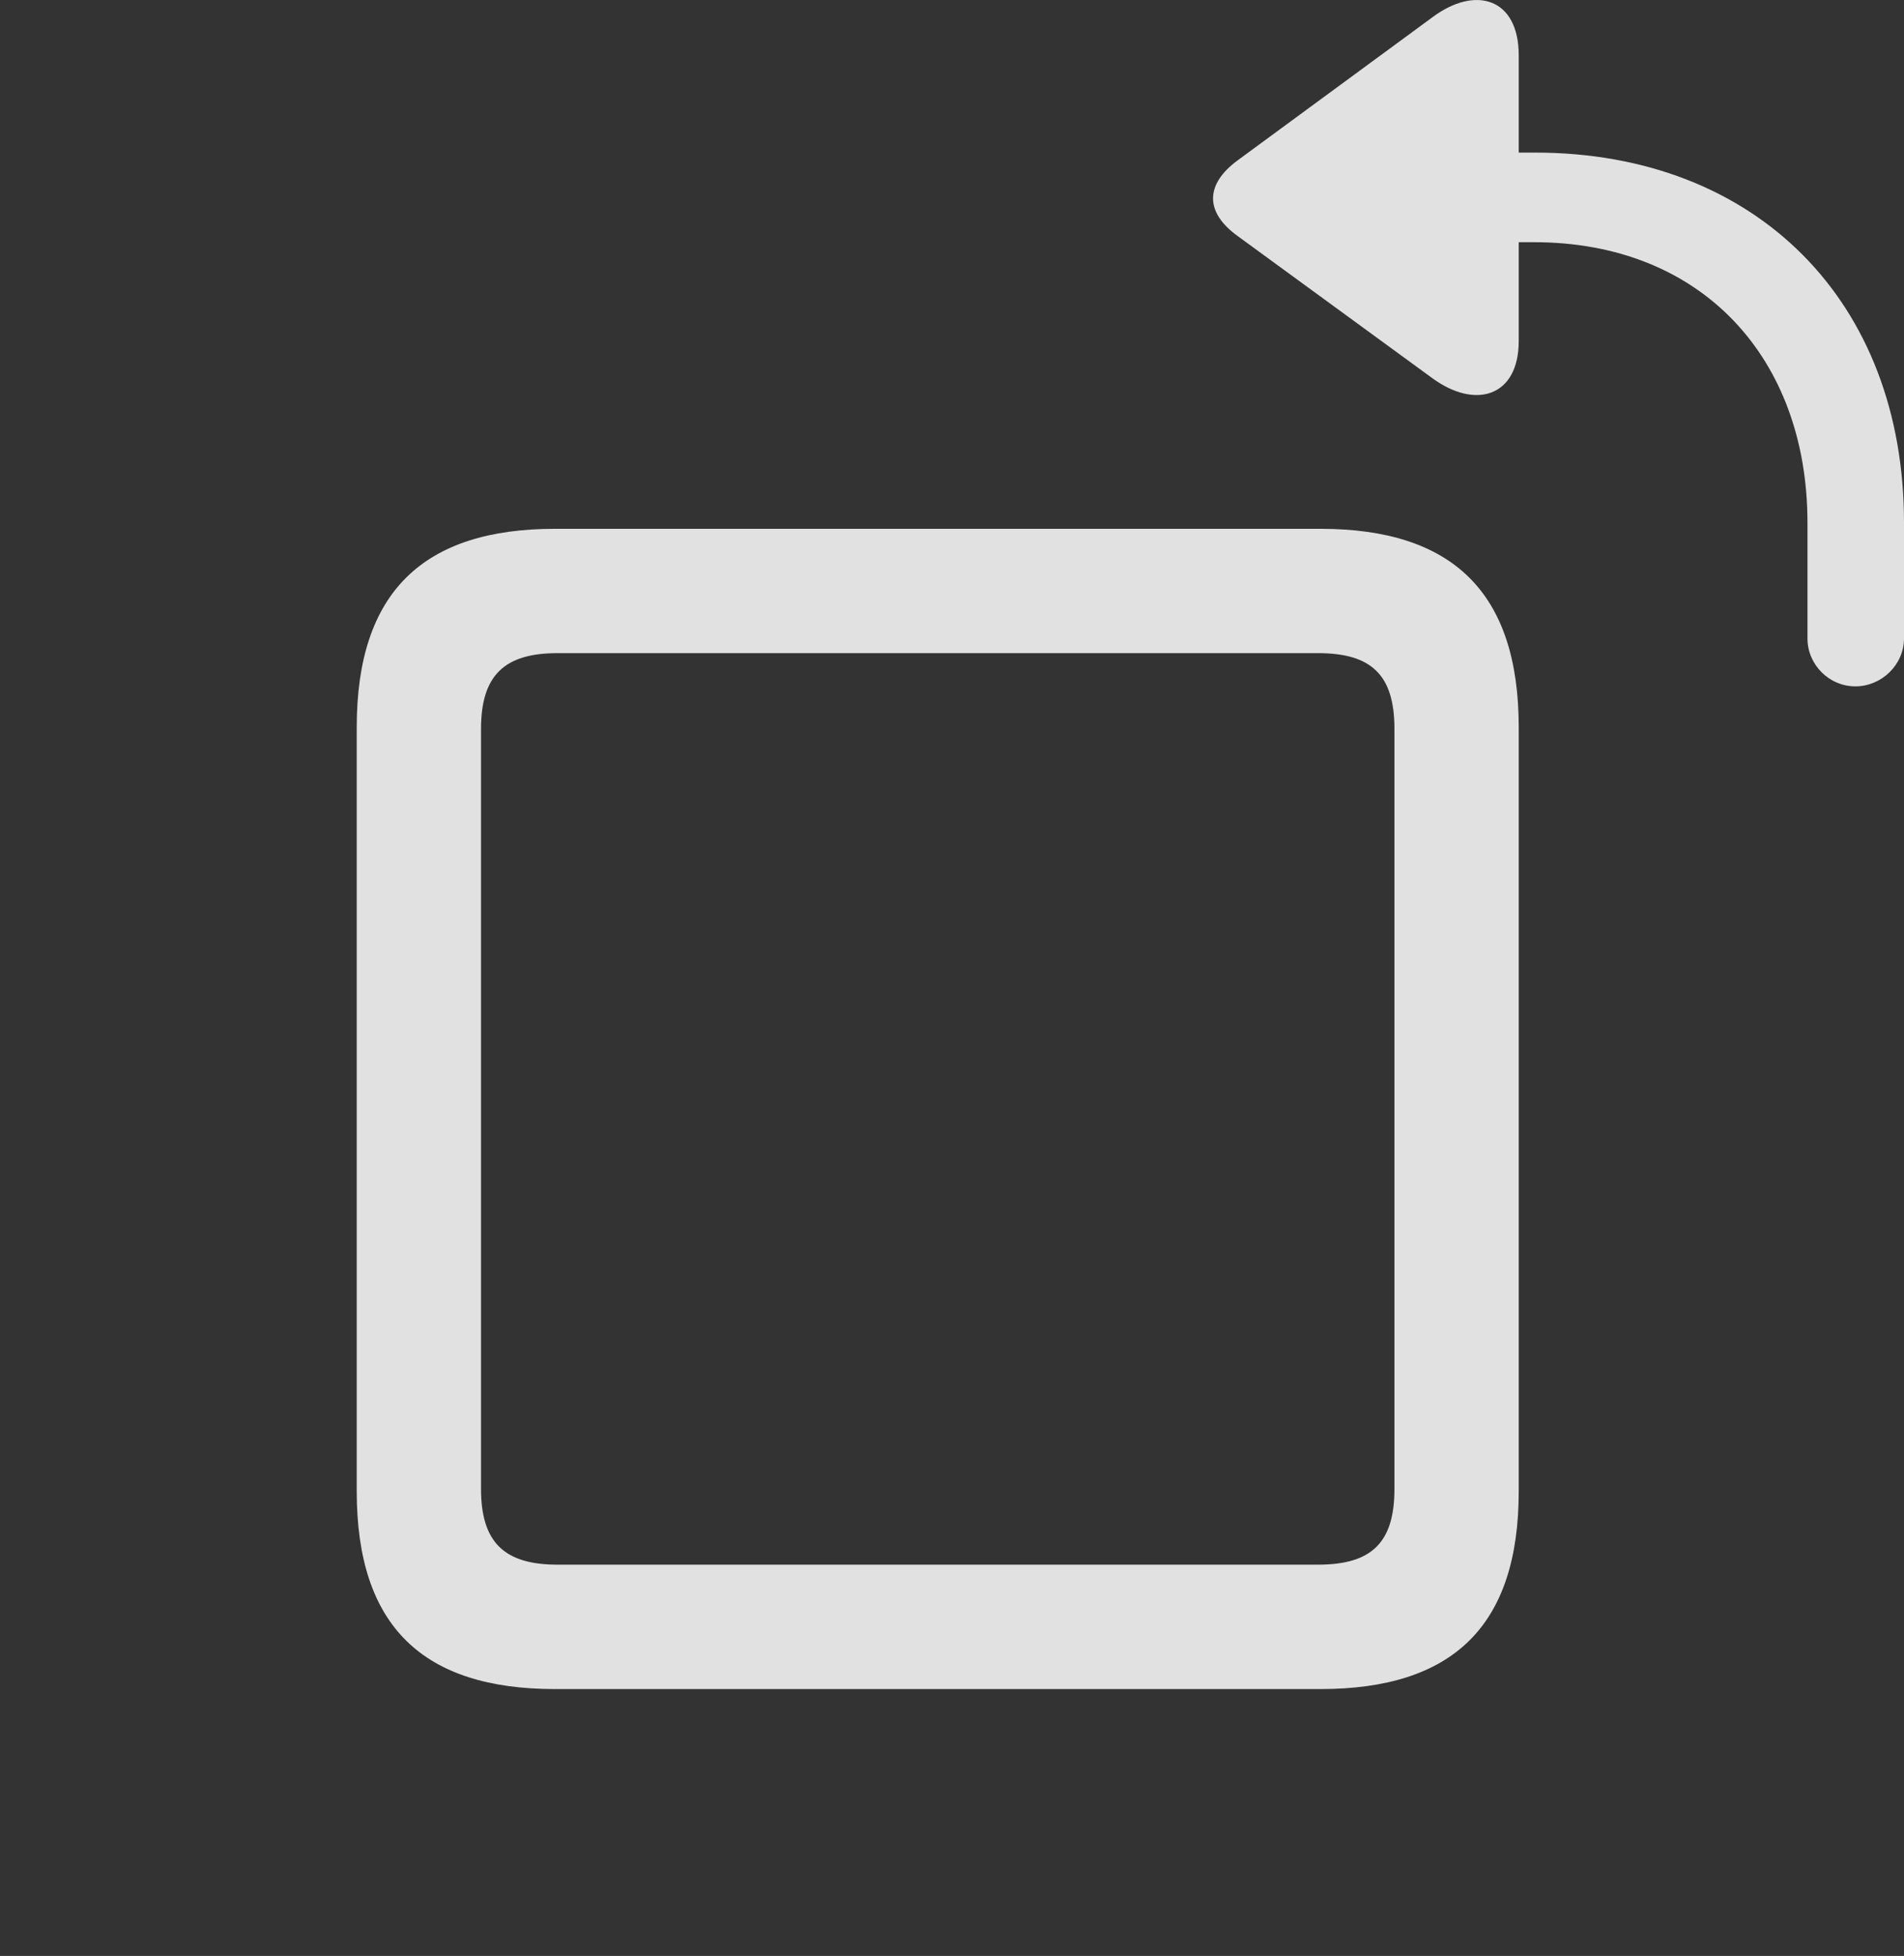 <?xml version="1.0" encoding="UTF-8"?>
<!--Generator: Apple Native CoreSVG 232.5-->
<!DOCTYPE svg
PUBLIC "-//W3C//DTD SVG 1.1//EN"
       "http://www.w3.org/Graphics/SVG/1.1/DTD/svg11.dtd">
<svg version="1.1" xmlns="http://www.w3.org/2000/svg" xmlns:xlink="http://www.w3.org/1999/xlink" width="24.082" height="24.727">
 <rect width="100%" height="100%" fill="#333333" stroke="none"/>
 <g>
  <rect height="24.727" opacity="0" width="24.082" x="0" y="0"/>
  <path d="M23.467 8.677C23.799 8.677 24.082 8.403 24.082 8.071L24.082 6.607C24.082 3.814 22.217 1.929 19.414 1.929L19.209 1.929L19.209 0.698C19.209-0.024 18.662-0.19 18.115 0.22L15.654 2.027C15.244 2.329 15.234 2.681 15.654 2.984L18.115 4.78C18.662 5.181 19.209 5.015 19.209 4.312L19.209 3.062L19.404 3.062C21.523 3.062 22.861 4.527 22.861 6.607L22.861 8.071C22.861 8.403 23.135 8.677 23.467 8.677Z" fill="#ffffff" fill-opacity="0.85"/>
  <path d="M7.021 21.353L16.699 21.353C18.369 21.353 19.209 20.562 19.209 18.853L19.209 9.194C19.209 7.486 18.369 6.685 16.699 6.685L7.021 6.685C5.352 6.685 4.512 7.486 4.512 9.194L4.512 18.853C4.512 20.562 5.352 21.353 7.021 21.353ZM7.051 19.78C6.387 19.78 6.084 19.507 6.084 18.823L6.084 9.214C6.084 8.53 6.387 8.257 7.051 8.257L16.67 8.257C17.344 8.257 17.637 8.53 17.637 9.214L17.637 18.823C17.637 19.507 17.344 19.78 16.67 19.78Z" fill="#ffffff" fill-opacity="0.85"/>
 </g>
</svg>
